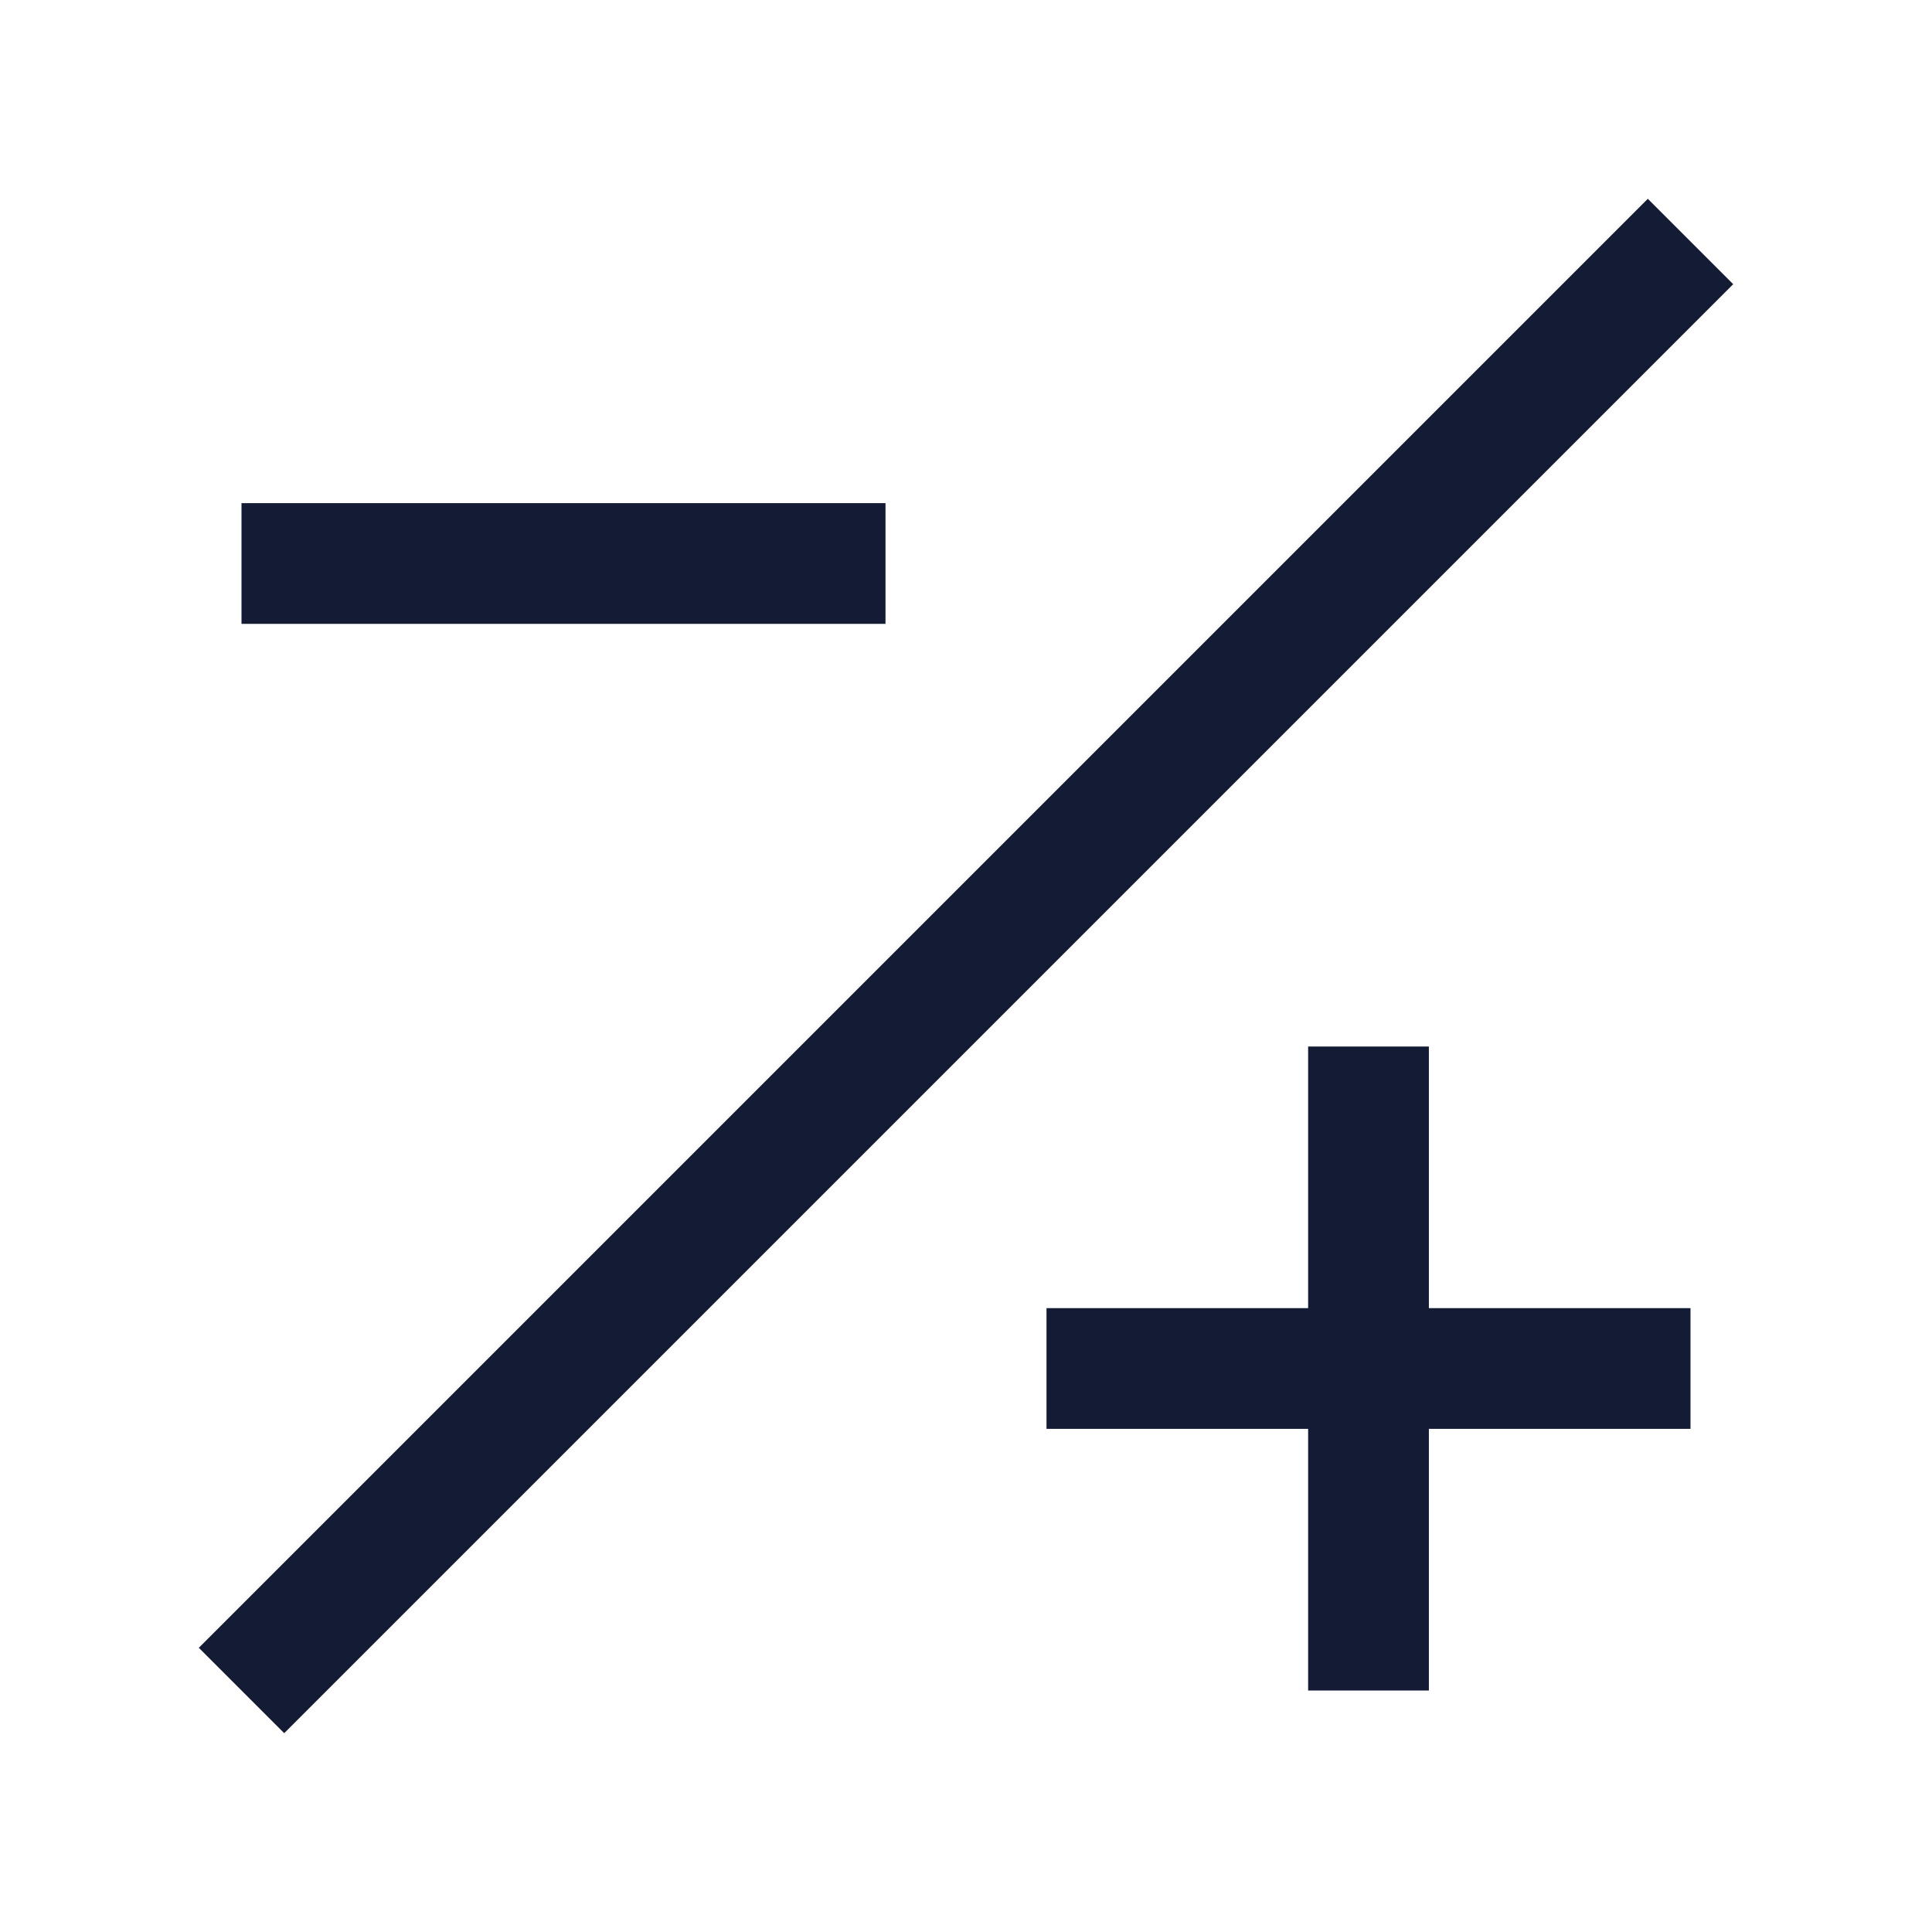 <svg width="24" height="24" viewBox="0 0 24 24" fill="none" xmlns="http://www.w3.org/2000/svg">
<path d="M3 21L21 3" stroke="#141B34" stroke-width="1.5" stroke-linejoin="round"/>
<path d="M17 13V21M21 17L13 17" stroke="#141B34" stroke-width="1.5" stroke-linejoin="round"/>
<path d="M11 7L3 7" stroke="#141B34" stroke-width="1.5" stroke-linejoin="round"/>
</svg>
